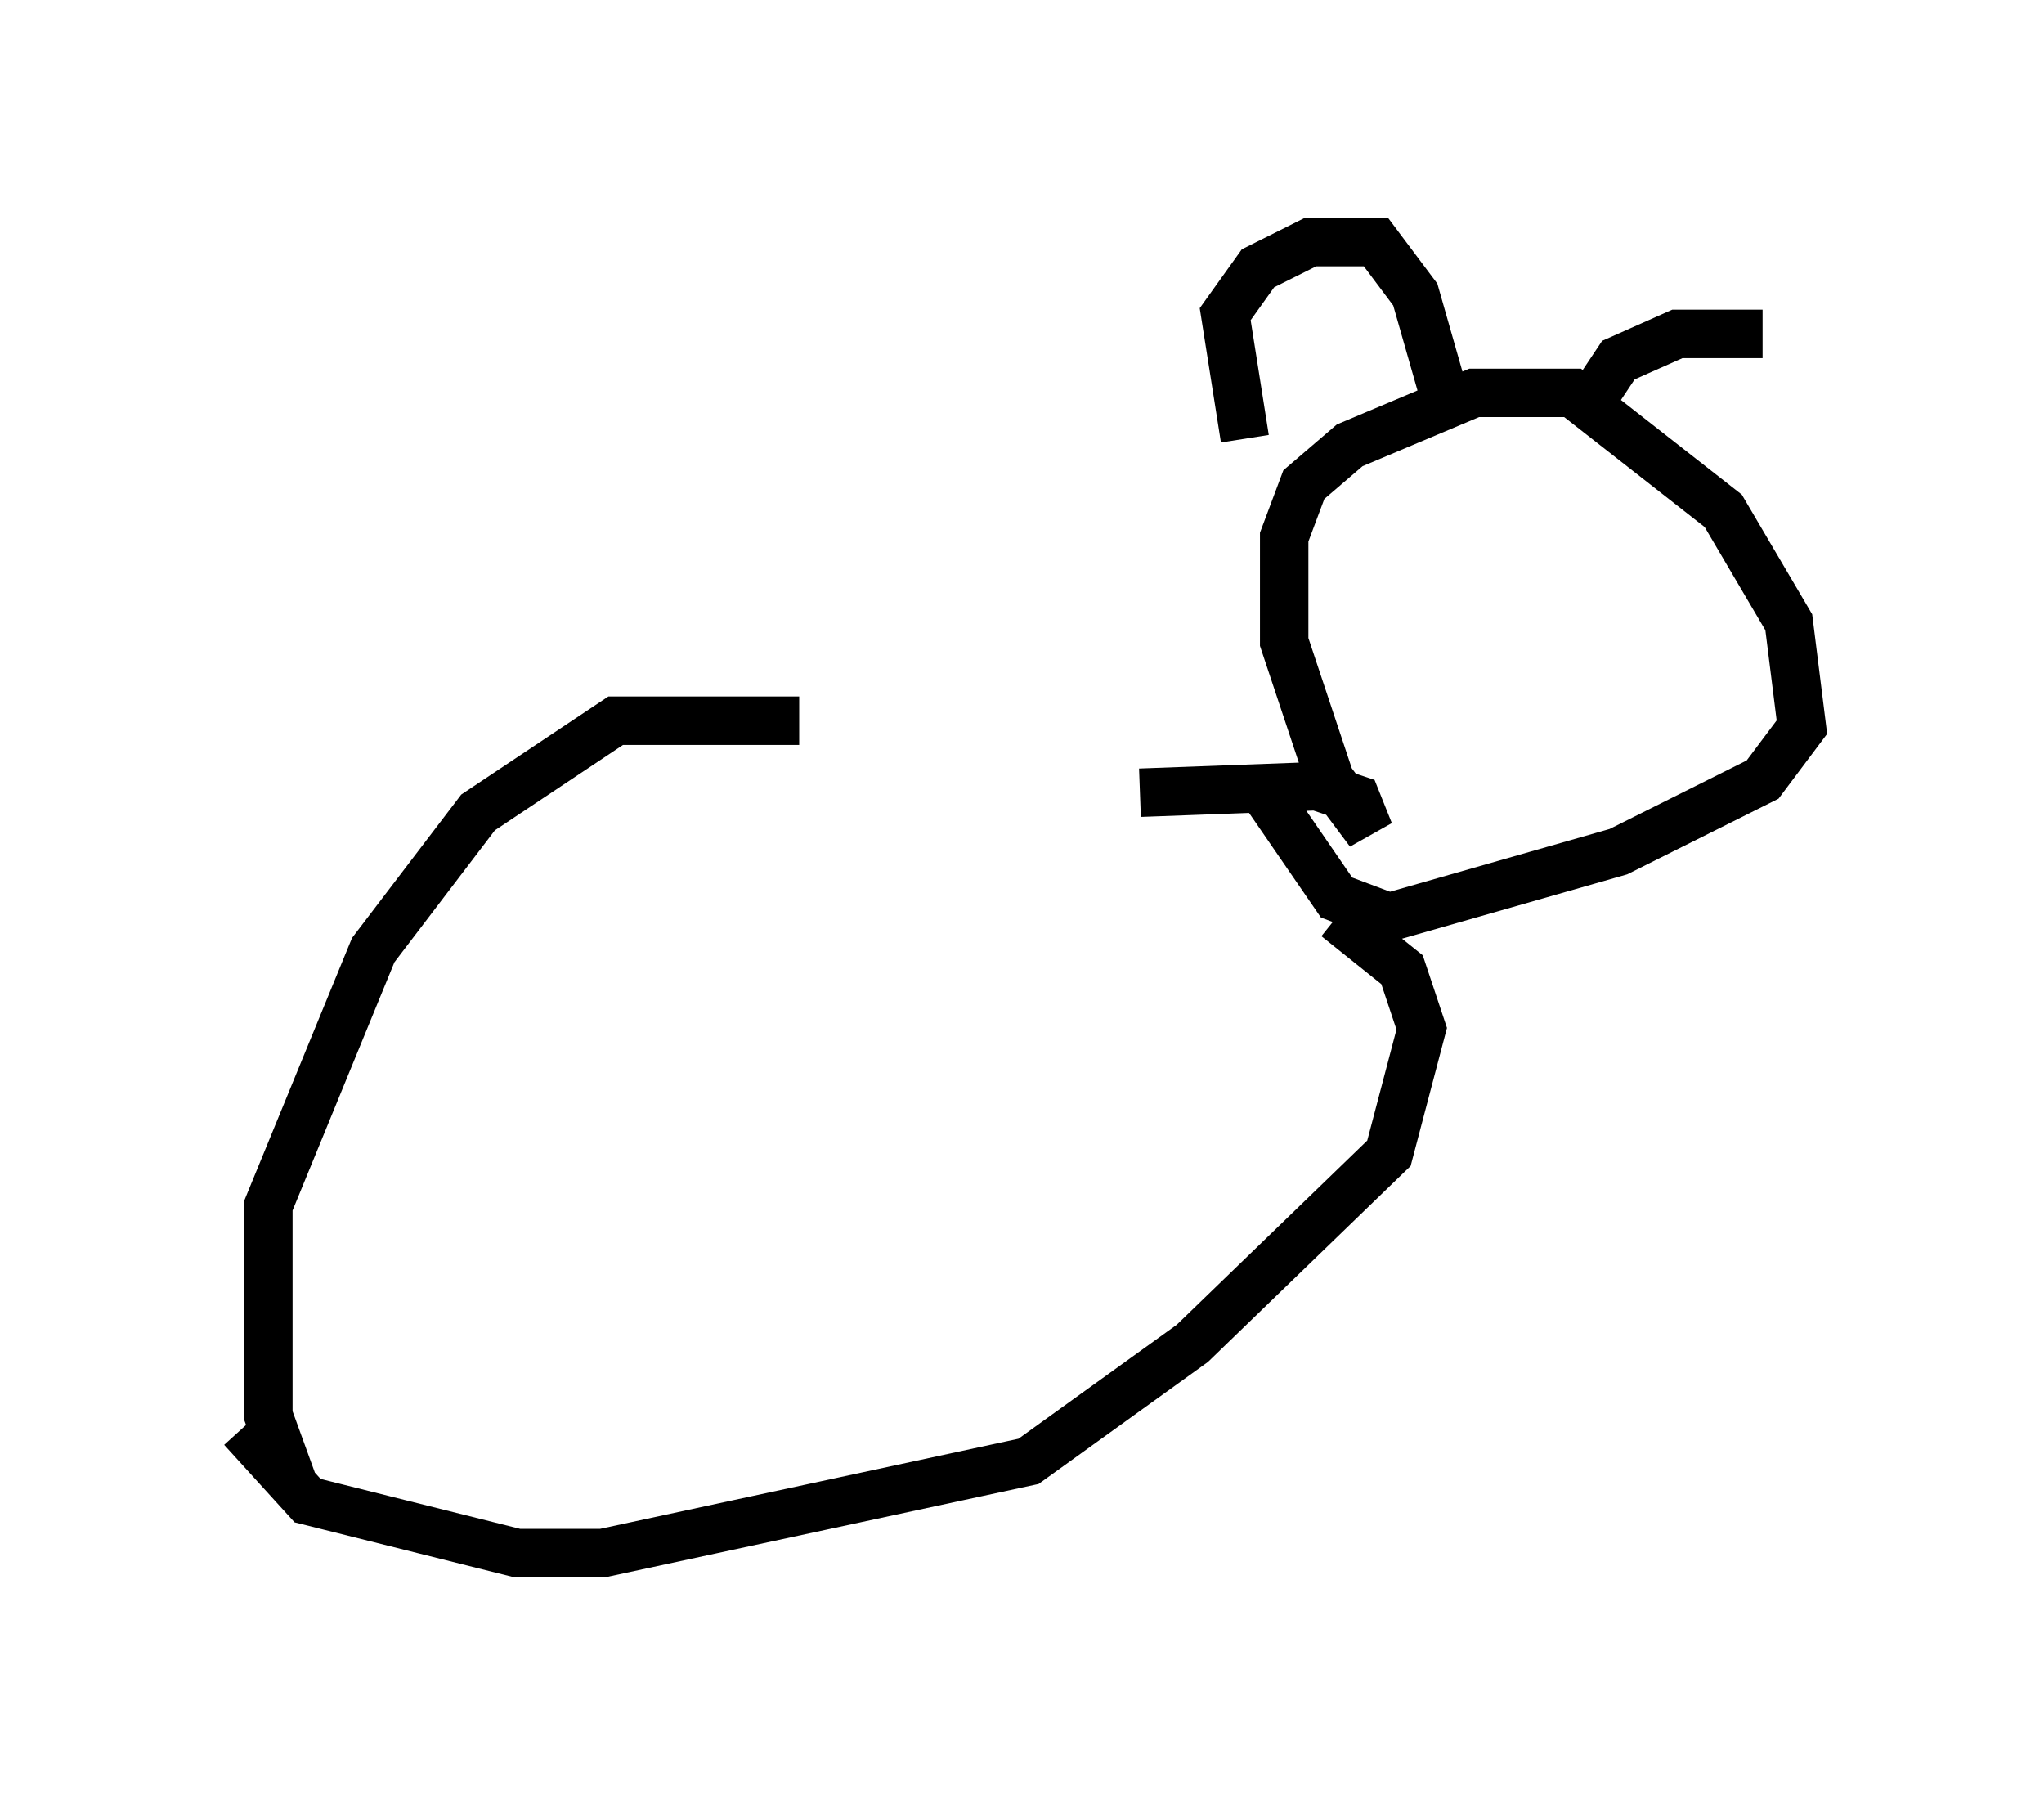 <?xml version="1.0" encoding="utf-8" ?>
<svg baseProfile="full" height="37.063" version="1.1" width="42.205" xmlns="http://www.w3.org/2000/svg" xmlns:ev="http://www.w3.org/2001/xml-events" xmlns:xlink="http://www.w3.org/1999/xlink"><defs /><rect fill="white" height="37.063" width="42.205" x="0" y="0" /><path d="M24.756, 16.502 m-8.254, -1.624 l-3.789, 0.0 -2.842, 1.894 l-2.165, 2.842 -2.165, 5.277 l0.0, 4.33 0.541, 1.488 m-1.083, -1.218 l1.353, 1.488 4.33, 1.083 l1.759, 0.0 8.796, -1.894 l3.383, -2.436 4.059, -3.924 l0.677, -2.571 -0.406, -1.218 l-1.353, -1.083 m-4.059, -2.571 l3.654, -0.135 0.812, 0.271 l0.271, 0.677 -0.812, -1.083 l-0.947, -2.842 0.0, -2.165 l0.406, -1.083 0.947, -0.812 l2.571, -1.083 2.03, 0.0 l3.112, 2.436 1.353, 2.3 l0.271, 2.165 -0.812, 1.083 l-2.977, 1.488 -4.736, 1.353 l-1.083, -0.406 -1.488, -2.165 m-0.406, -7.307 l-0.406, -2.571 0.677, -0.947 l1.083, -0.541 1.353, 0.0 l0.812, 1.083 0.541, 1.894 m3.112, 0.271 l0.541, -0.812 1.218, -0.541 l1.759, 0.0 " fill="none" stroke="black" stroke-width="1" /></svg>